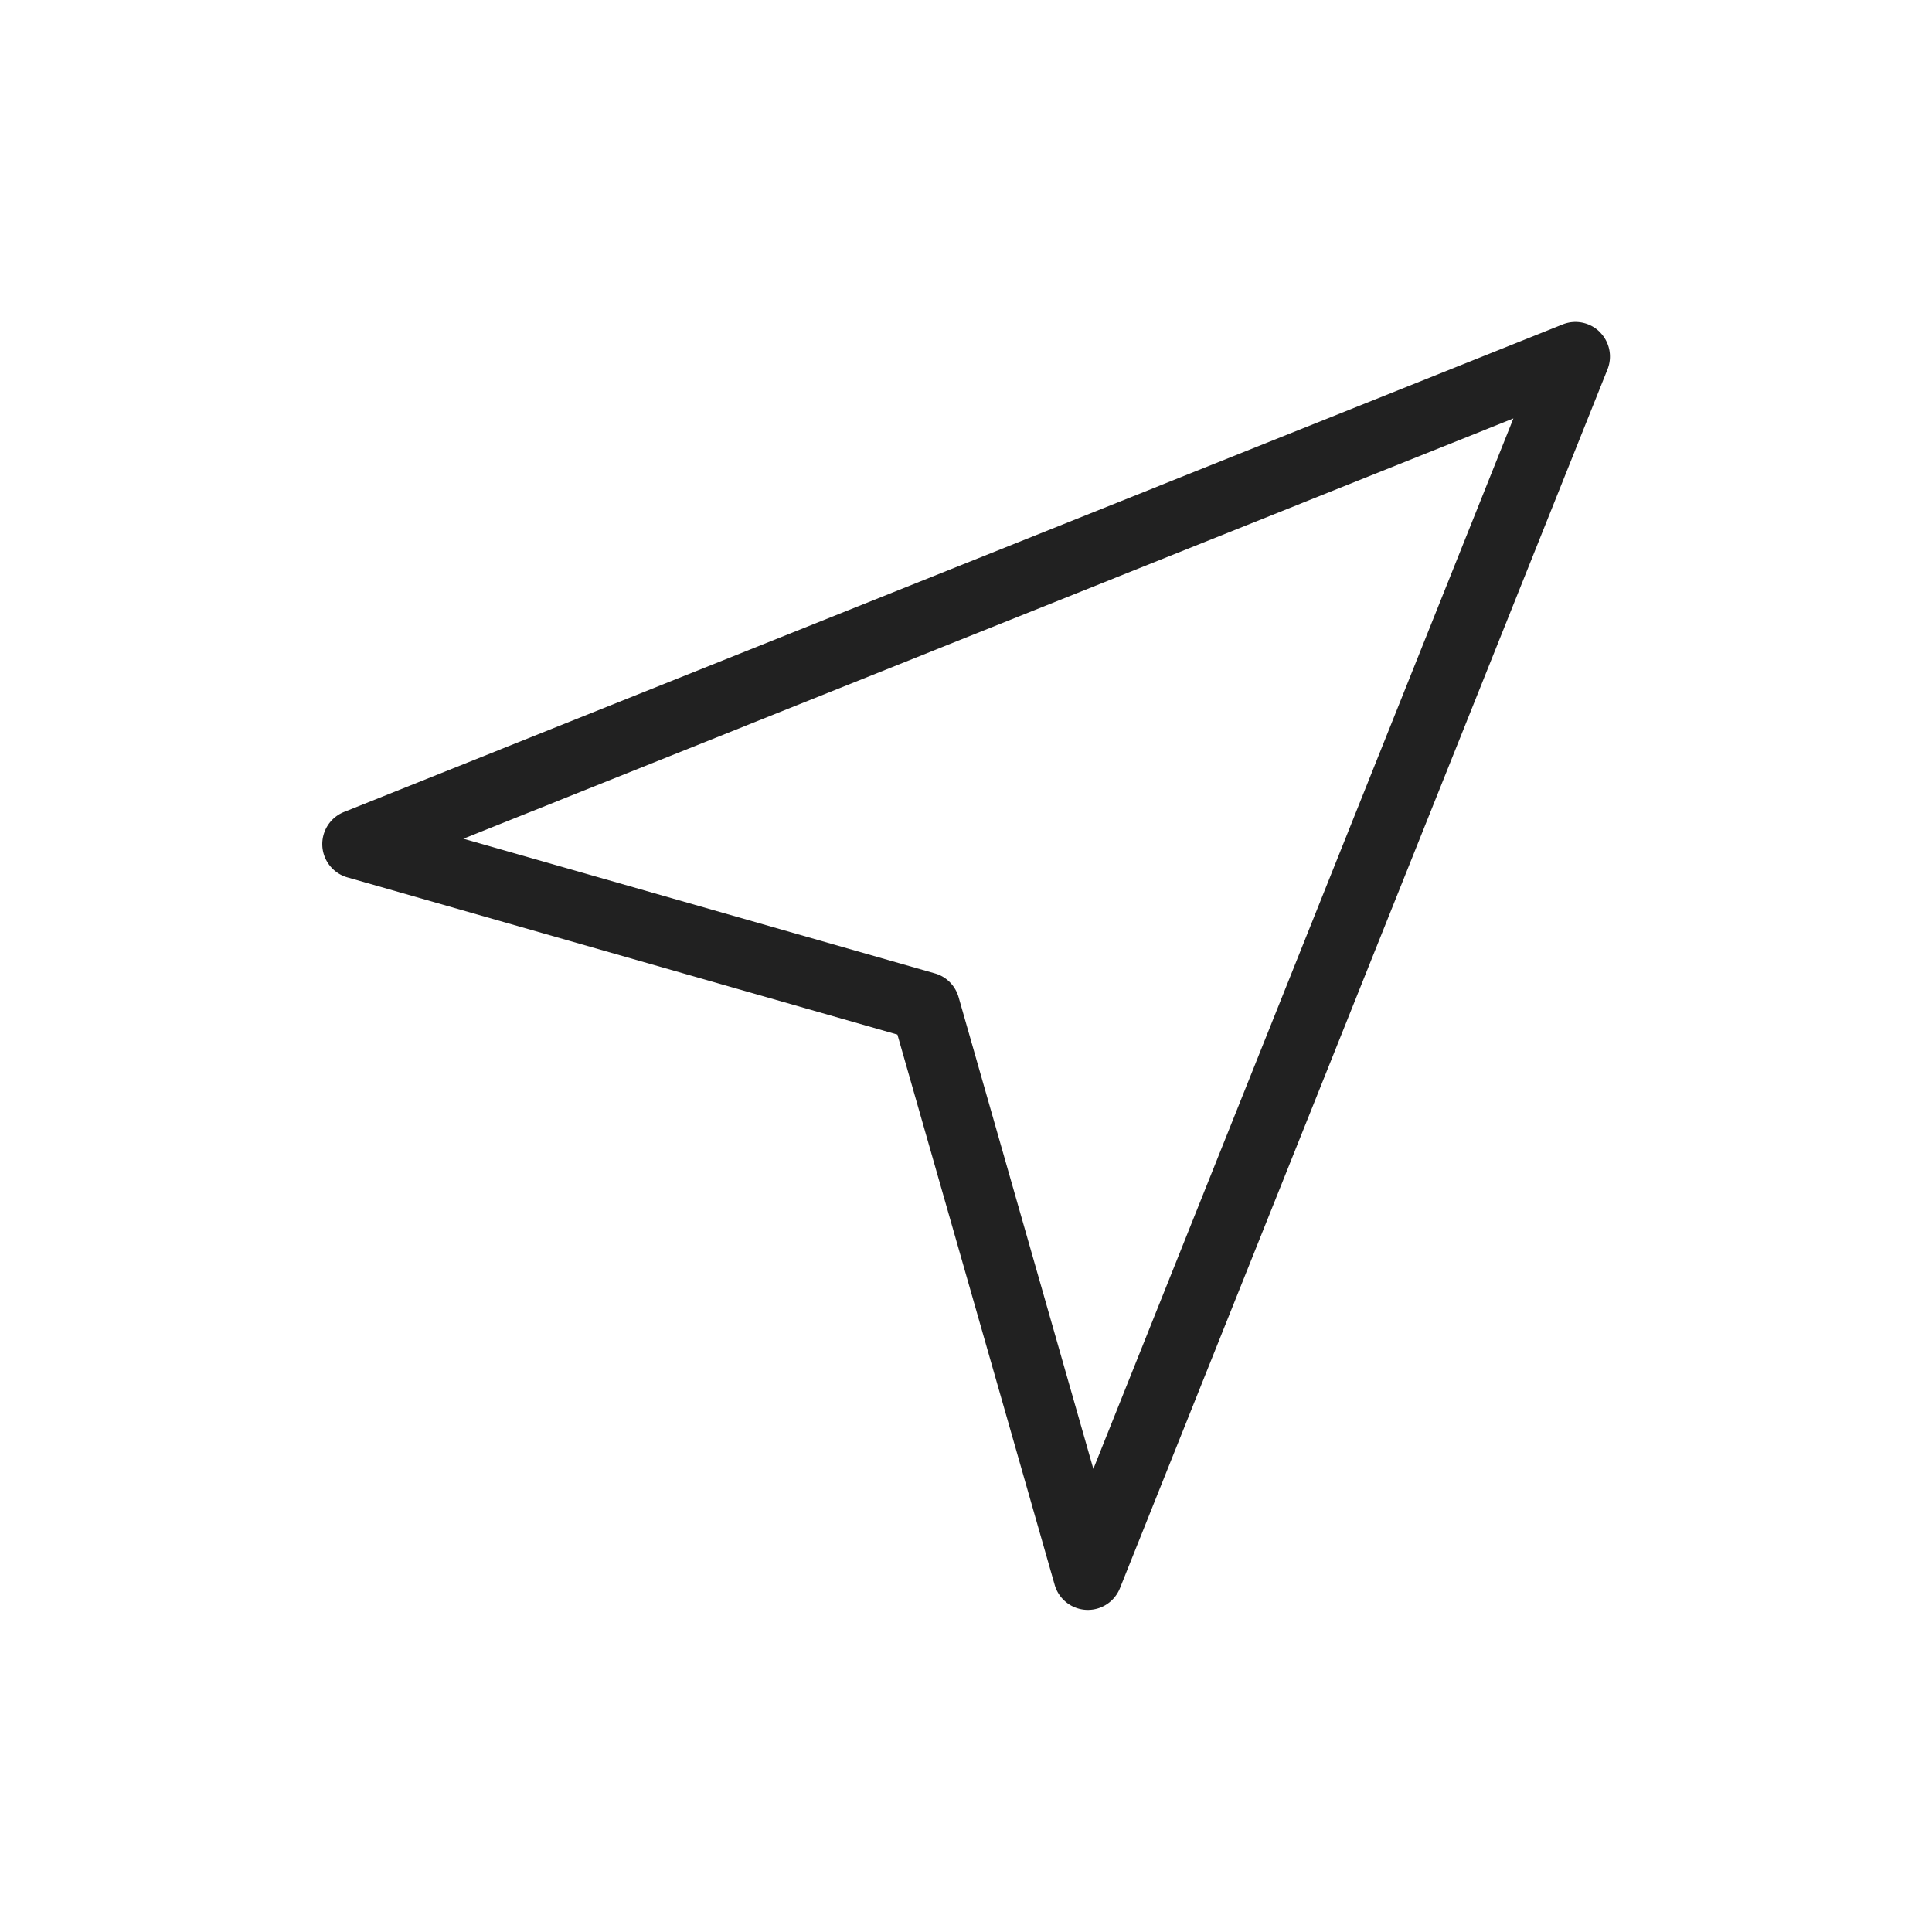 <svg width="24" height="24" fill="none" xmlns="http://www.w3.org/2000/svg"><path fill-rule="evenodd" clip-rule="evenodd" d="M19.874 4.126a.429.429 0 01.095.462L13.912 19.73a.429.429 0 01-.81-.041l-1.954-6.837-6.837-1.954a.43.43 0 01-.041-.81L19.412 4.03a.429.429 0 01.462.095zm-14.12 6.292l5.86 1.674c.142.04.253.152.294.295l1.674 5.86L18.8 5.198 5.754 10.42z" fill="currentColor" fill-opacity=".87"/></svg>